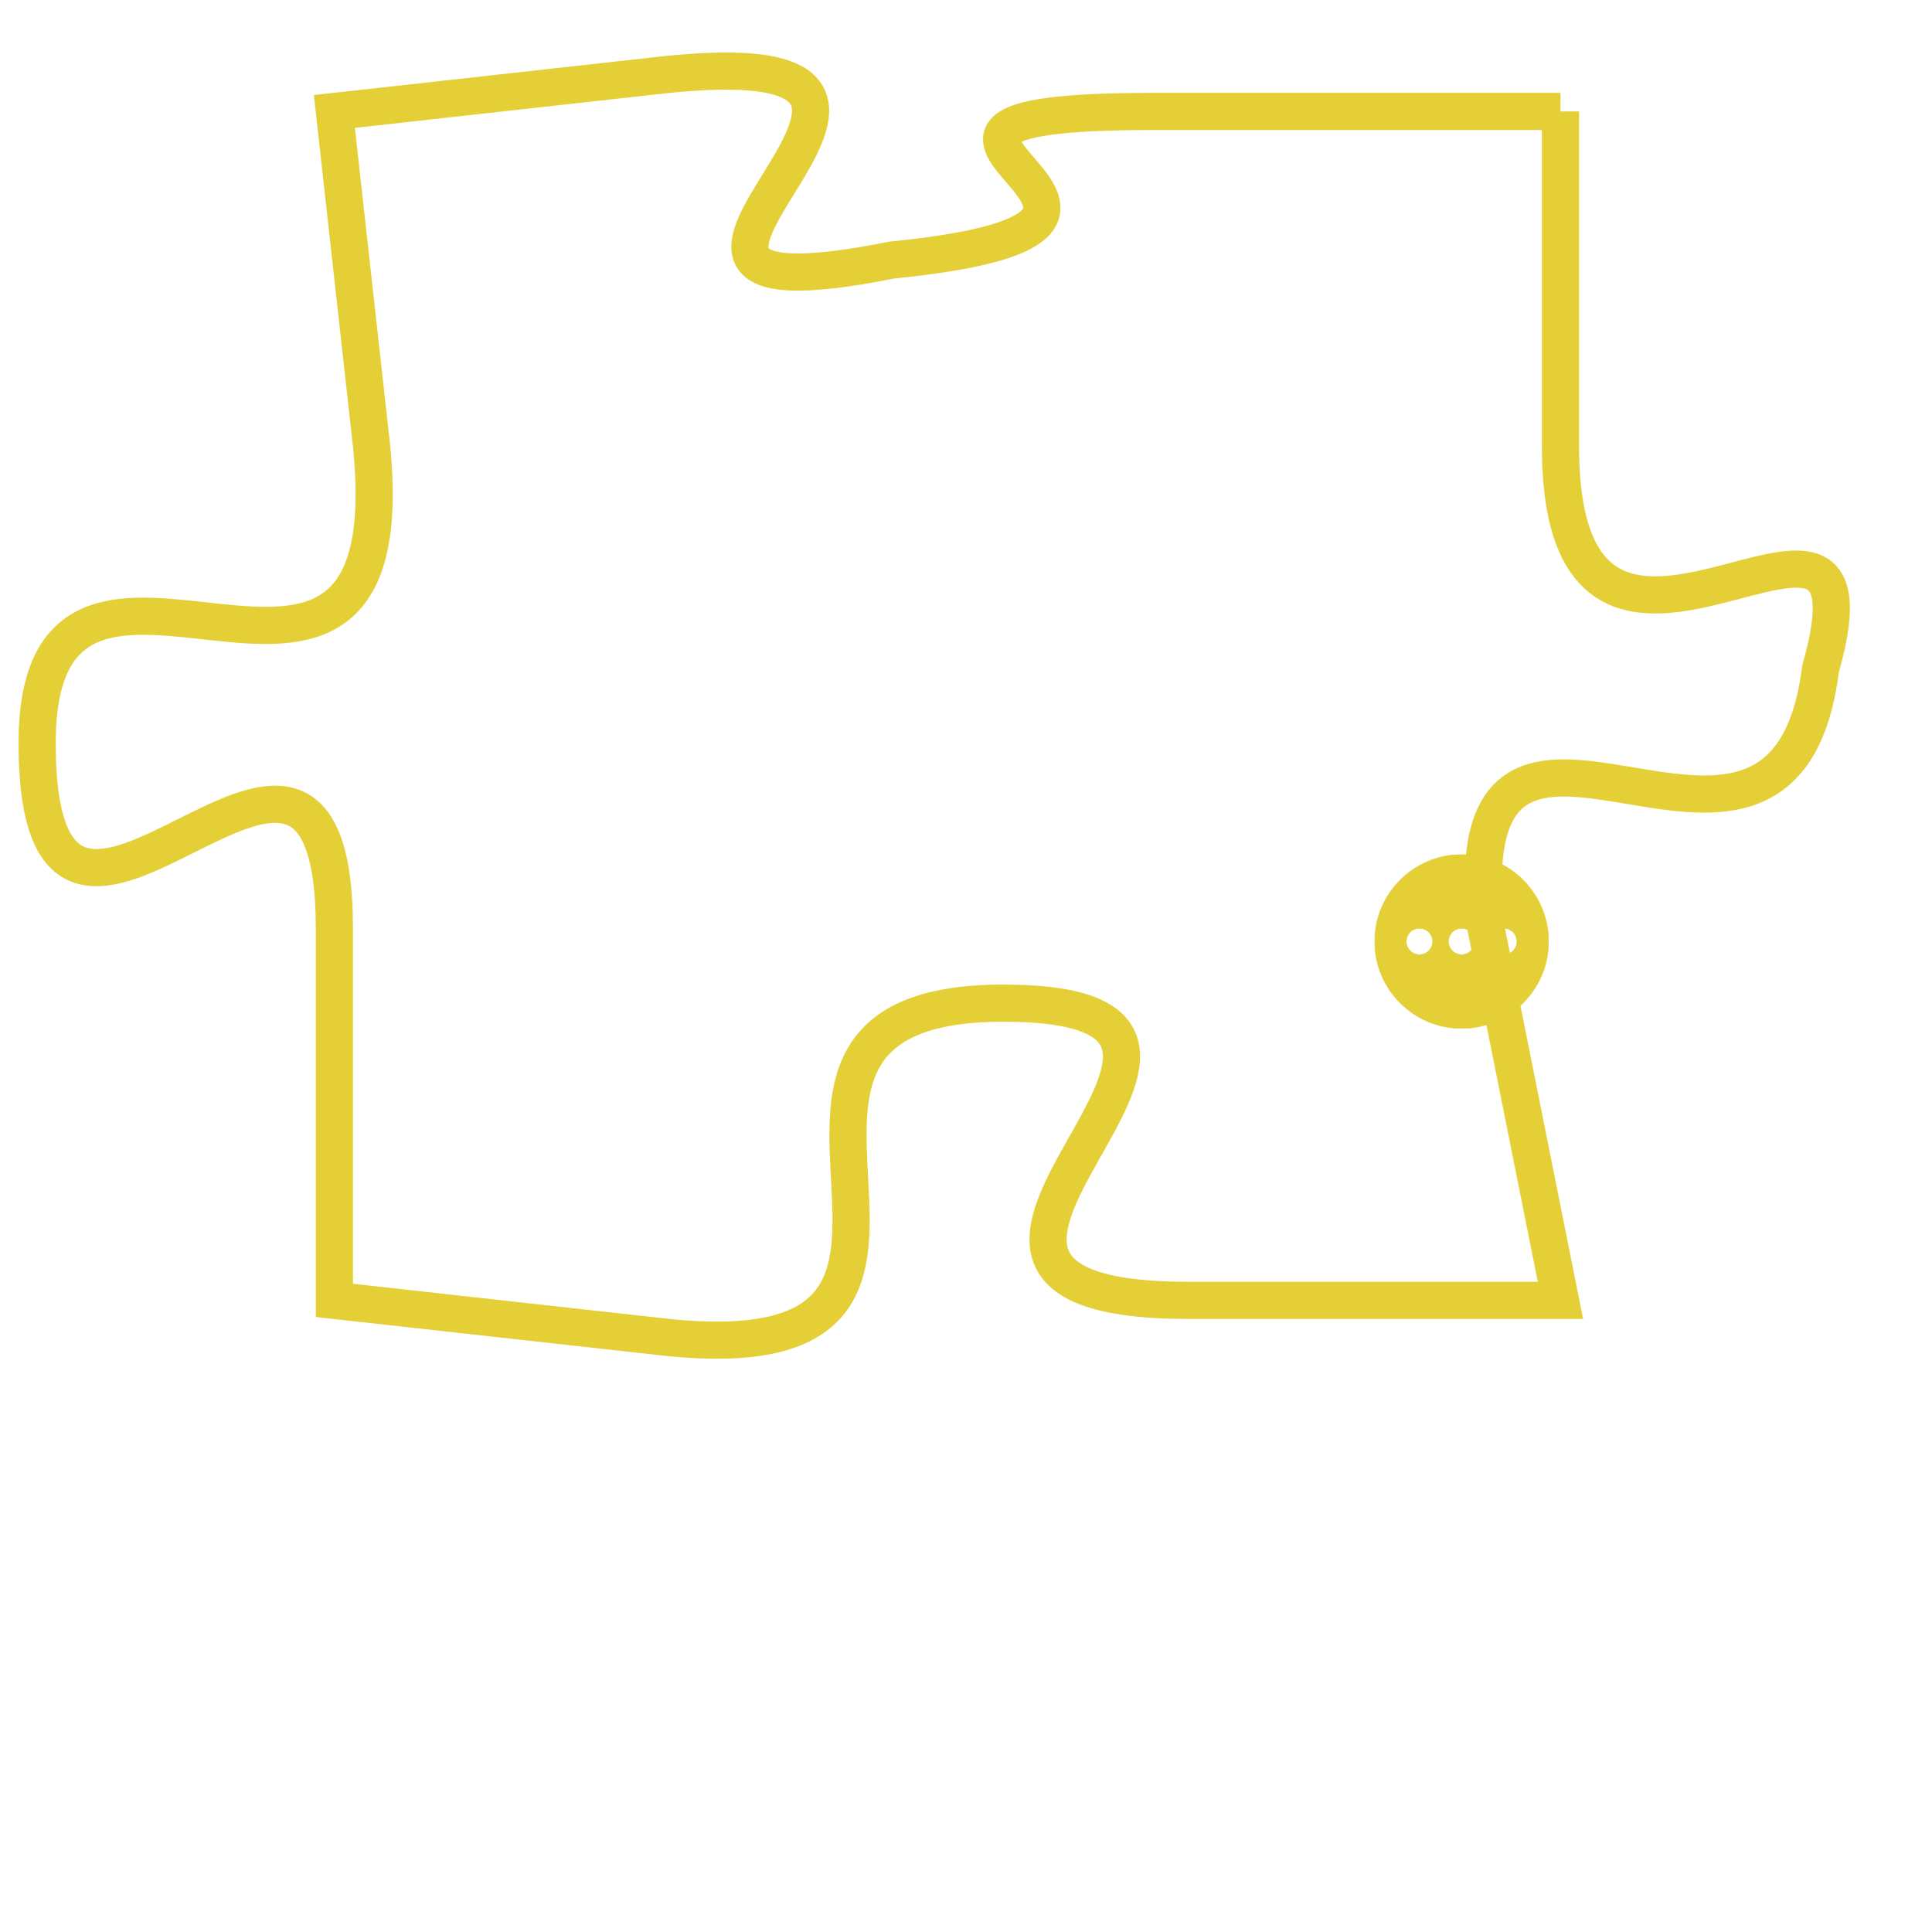 <svg version="1.1" xmlns="http://www.w3.org/2000/svg" xmlns:xlink="http://www.w3.org/1999/xlink" fill="transparent" x="0" y="0" width="350" height="350" preserveAspectRatio="xMinYMin slice"><style type="text/css">.links{fill:transparent;stroke: #E4CF37;}.links:hover{fill:#63D272; opacity:0.4;}</style><defs><g id="allt"><path id="t6361" d="M4026,1536 L4015,1536 C4005,1536 4018,1539 4008,1540 C3998,1542 4012,1534 4002,1535 L3993,1536 3993,1536 L3994,1545 C3995,1555 3985,1545 3985,1553 C3985,1562 3993,1549 3993,1558 L3993,1568 3993,1568 L4002,1569 C4012,1570 4002,1560 4011,1560 C4020,1560 4006,1568 4016,1568 L4026,1568 4026,1568 L4024,1558 C4023,1549 4032,1559 4033,1551 C4035,1544 4026,1554 4026,1545 L4026,1536"/></g><clipPath id="c" clipRule="evenodd" fill="transparent"><use href="#t6361"/></clipPath></defs><svg viewBox="3984 1533 52 38" preserveAspectRatio="xMinYMin meet"><svg width="4380" height="2430"><g><image crossorigin="anonymous" x="0" y="0" href="https://nftpuzzle.license-token.com/assets/completepuzzle.svg" width="100%" height="100%" /><g class="links"><use href="#t6361"/></g></g></svg><svg x="4021" y="1556" height="9%" width="9%" viewBox="0 0 330 330"><g><a xlink:href="https://nftpuzzle.license-token.com/" class="links"><title>See the most innovative NFT based token software licensing project</title><path fill="#E4CF37" id="more" d="M165,0C74.019,0,0,74.019,0,165s74.019,165,165,165s165-74.019,165-165S255.981,0,165,0z M85,190 c-13.785,0-25-11.215-25-25s11.215-25,25-25s25,11.215,25,25S98.785,190,85,190z M165,190c-13.785,0-25-11.215-25-25 s11.215-25,25-25s25,11.215,25,25S178.785,190,165,190z M245,190c-13.785,0-25-11.215-25-25s11.215-25,25-25 c13.785,0,25,11.215,25,25S258.785,190,245,190z"></path></a></g></svg></svg></svg>